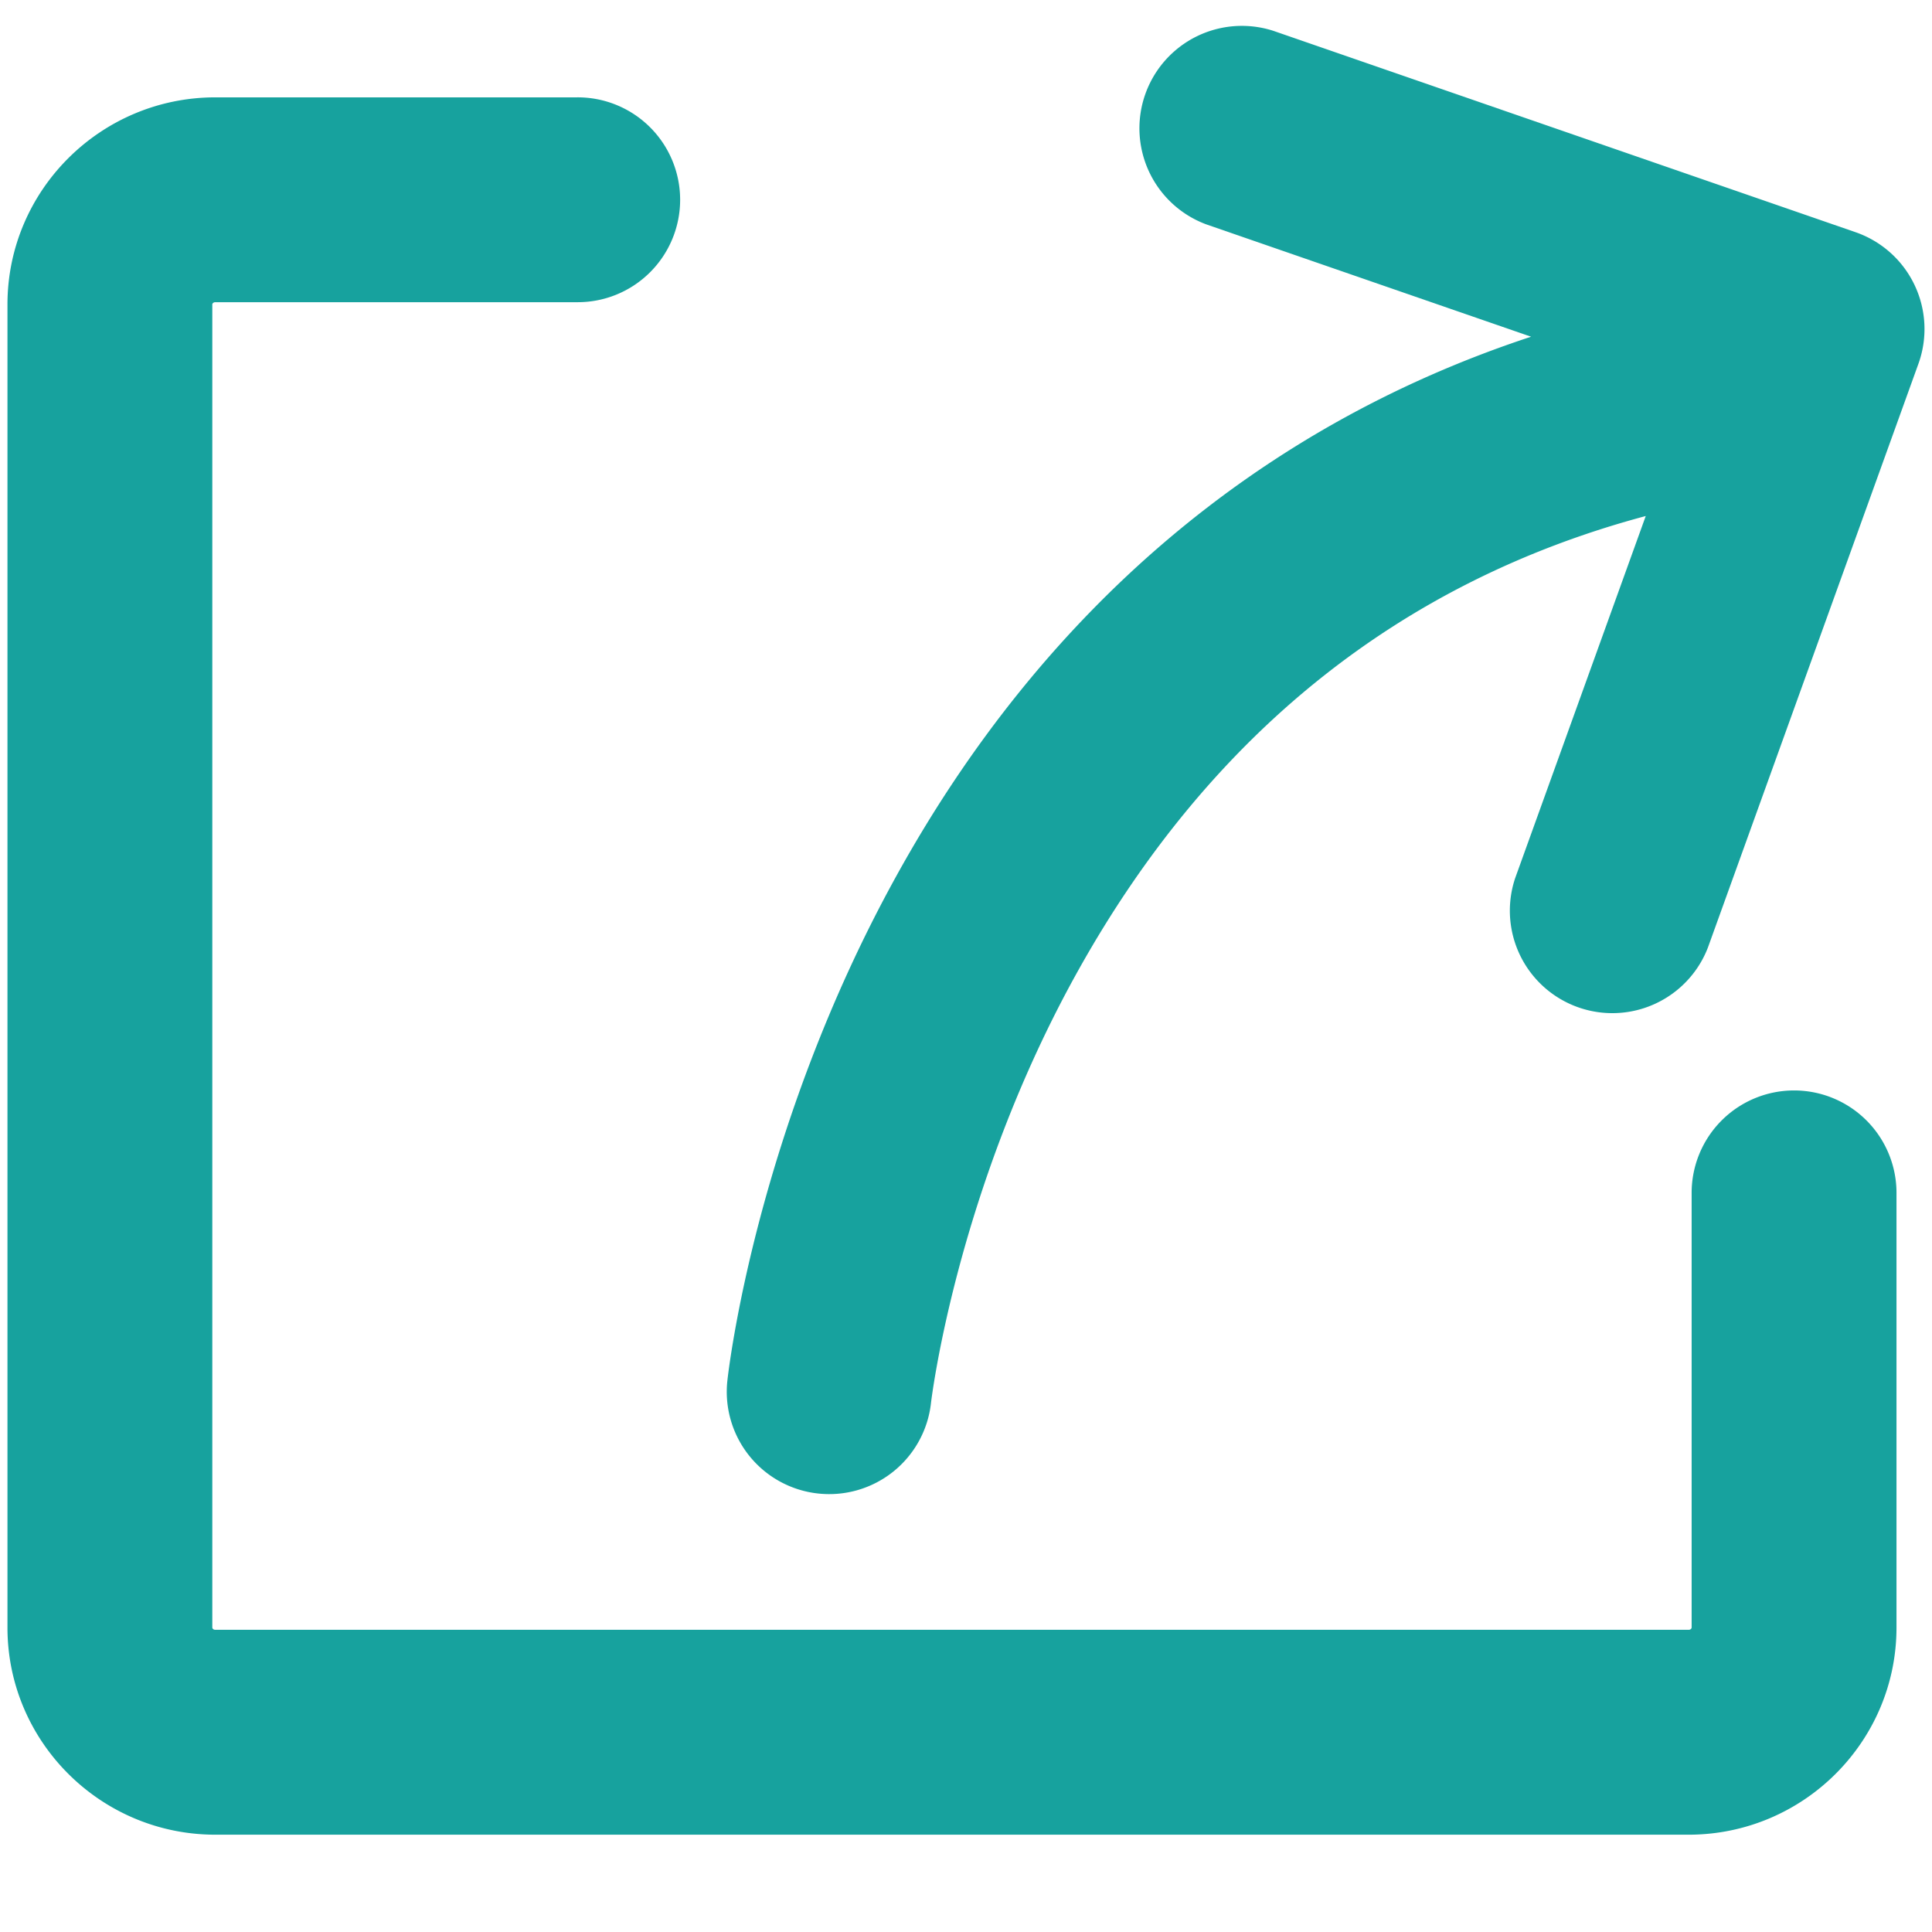 <?xml version="1.0" standalone="no"?><!DOCTYPE svg PUBLIC "-//W3C//DTD SVG 1.1//EN" "http://www.w3.org/Graphics/SVG/1.1/DTD/svg11.dtd"><svg t="1700121957097" class="icon" viewBox="0 0 1024 1024" version="1.1" xmlns="http://www.w3.org/2000/svg" p-id="1838" xmlns:xlink="http://www.w3.org/1999/xlink" width="200" height="200"><path d="M950.9 577.96a54.296 54.296 0 0 0-54.296 54.288v230.376c0 0.504-0.56 1.208-1.608 1.208H114.14c-1.056 0-1.616-0.704-1.616-1.208V161.376c0-0.512 0.56-1.208 1.616-1.208h191.4a54.288 54.288 0 1 0 0-108.568H114.14C53.38 51.6 3.956 100.84 3.956 161.384v701.248c0 60.528 49.424 109.792 110.184 109.792h780.856c60.752 0 110.184-49.256 110.184-109.792V632.248a54.288 54.288 0 0 0-54.28-54.288z" fill="#17A29E" p-id="1839"></path><path d="M493.444 743.616c0.136-1.136 13.44-113.776 78.288-229.72 70-125.168 170.896-205.736 300.552-240.392l-69.2 191.888a54.304 54.304 0 0 0 102.144 36.832l111.584-309.432a54.312 54.312 0 0 0-33.328-69.72L674.86 16.328a54.296 54.296 0 0 0-35.496 102.6l172.136 59.536c-143.48 47.248-258.4 144.448-336.552 286.072-74.328 134.72-88.832 261.872-89.424 267.224a54.24 54.24 0 0 0 48.104 59.832 54.272 54.272 0 0 0 59.816-47.976z" fill="#17A29E" p-id="1840"></path></svg>